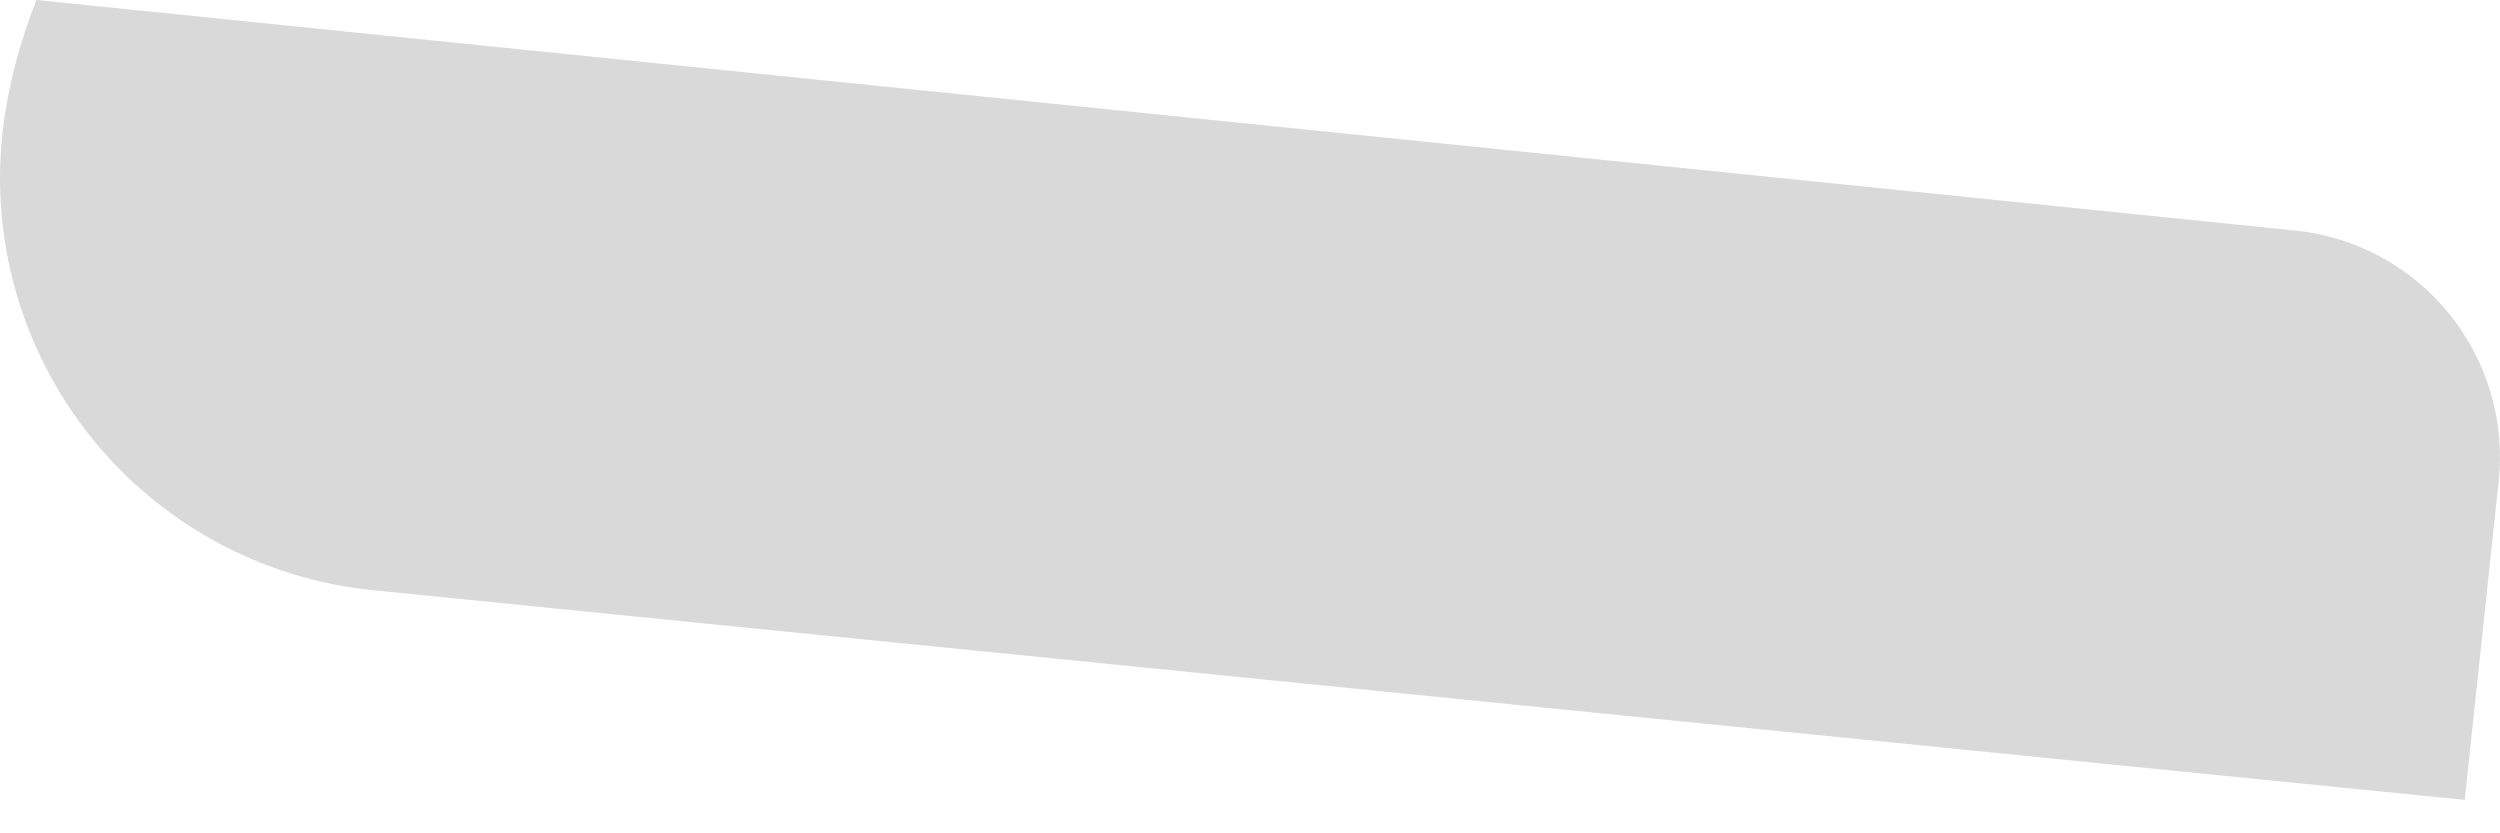 <svg width="54" height="18" viewBox="0 0 54 18" fill="none" xmlns="http://www.w3.org/2000/svg">
<path d="M53.965 10.456L53.238 17.278L8.058 12.749C6.875 12.631 5.728 12.278 4.683 11.712C3.638 11.145 2.716 10.376 1.972 9.45C1.228 8.523 0.675 7.457 0.347 6.315C0.019 5.173 -0.078 3.976 0.062 2.796C0.182 1.836 0.427 0.897 0.789 0L49.548 4.977C50.2 5.039 50.834 5.231 51.411 5.542C51.989 5.853 52.498 6.276 52.91 6.787C53.321 7.297 53.627 7.885 53.808 8.515C53.989 9.145 54.043 9.805 53.965 10.456Z" fill="#D9D9D9"/>
</svg>
